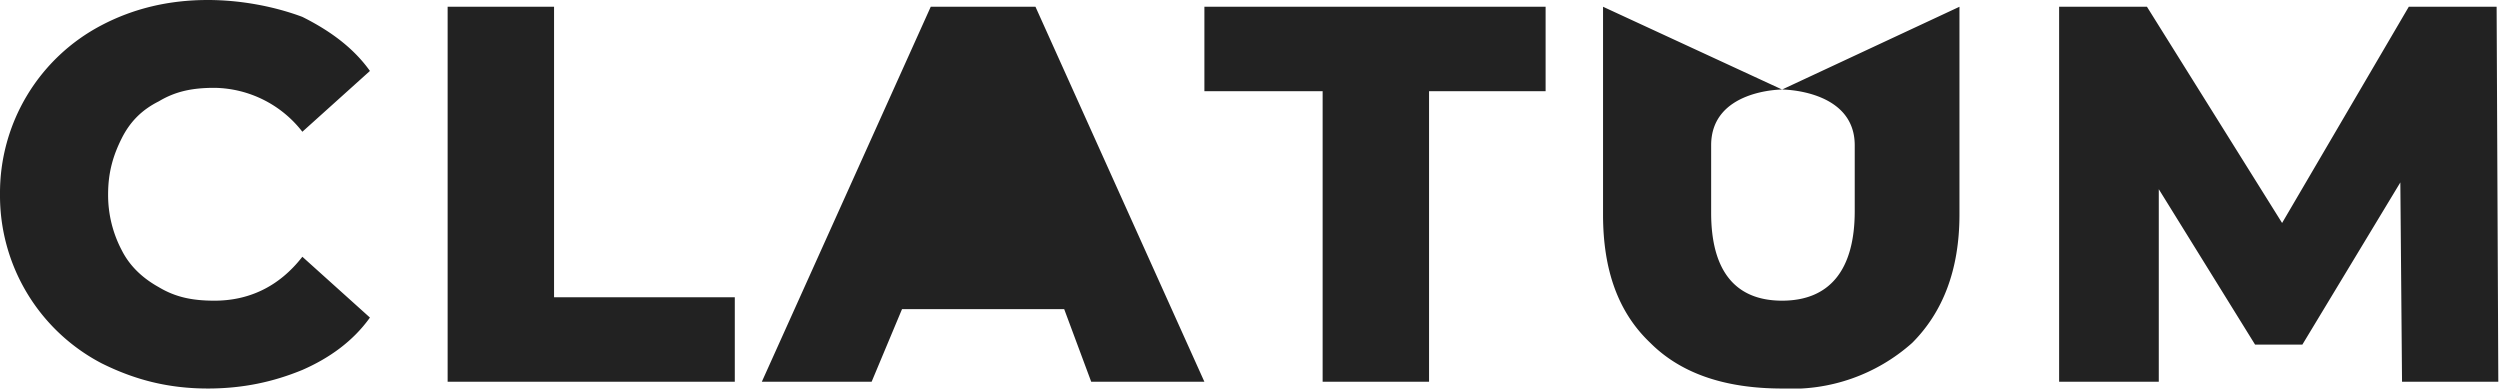 <svg width="148" height="23" fill="none" xmlns="http://www.w3.org/2000/svg"><path d="M12.3 23C10 23 8 22.5 6 21.5a11.2 11.2 0 0 1-6-10 11.2 11.2 0 0 1 6-10C7.9.5 10 0 12.3 0c2 0 4 .4 5.6 1 1.6.8 3 1.8 4 3.2l-4 3.6a6.7 6.7 0 0 0-5.2-2.6c-1.3 0-2.3.2-3.3.8-1 .5-1.7 1.2-2.2 2.2-.5 1-.8 2-.8 3.3a7 7 0 0 0 .8 3.3c.5 1 1.3 1.7 2.2 2.2 1 .6 2 .8 3.3.8 2 0 3.8-.8 5.2-2.6l4 3.6c-1 1.4-2.4 2.4-4 3.1-1.7.7-3.5 1.1-5.6 1.1ZM26.4.4h6.4v17.2h10.7v5h-17V.4ZM62.9 18.3h-9.5l-1.8 4.3h-6.5L55.1.4h6.2l10 22.2h-6.7L63 18.3ZM78.3 5.4h-7v-5h20.2v5h-6.9v17.2h-6.3V5.4ZM105.5 23c-3.4 0-6-.9-7.8-2.7-1.9-1.8-2.8-4.3-2.8-7.6V.4l10.6 4.9s-4.2 0-4.2 3.3v4c0 3.4 1.4 5.2 4.2 5.2 2.8 0 4.3-1.8 4.3-5.3V8.6c0-3.3-4.3-3.3-4.3-3.3L116 .4v12.3c0 3.3-1 5.8-2.8 7.6a10.7 10.7 0 0 1-7.7 2.7ZM142.2 22.6l-.1-11.8-5.8 9.6h-2.8l-5.7-9.2v11.4h-5.9V.4h5.2l8 12.8L142.6.4h5.2l.1 22.2h-5.8Z" fill="#222"/></svg>